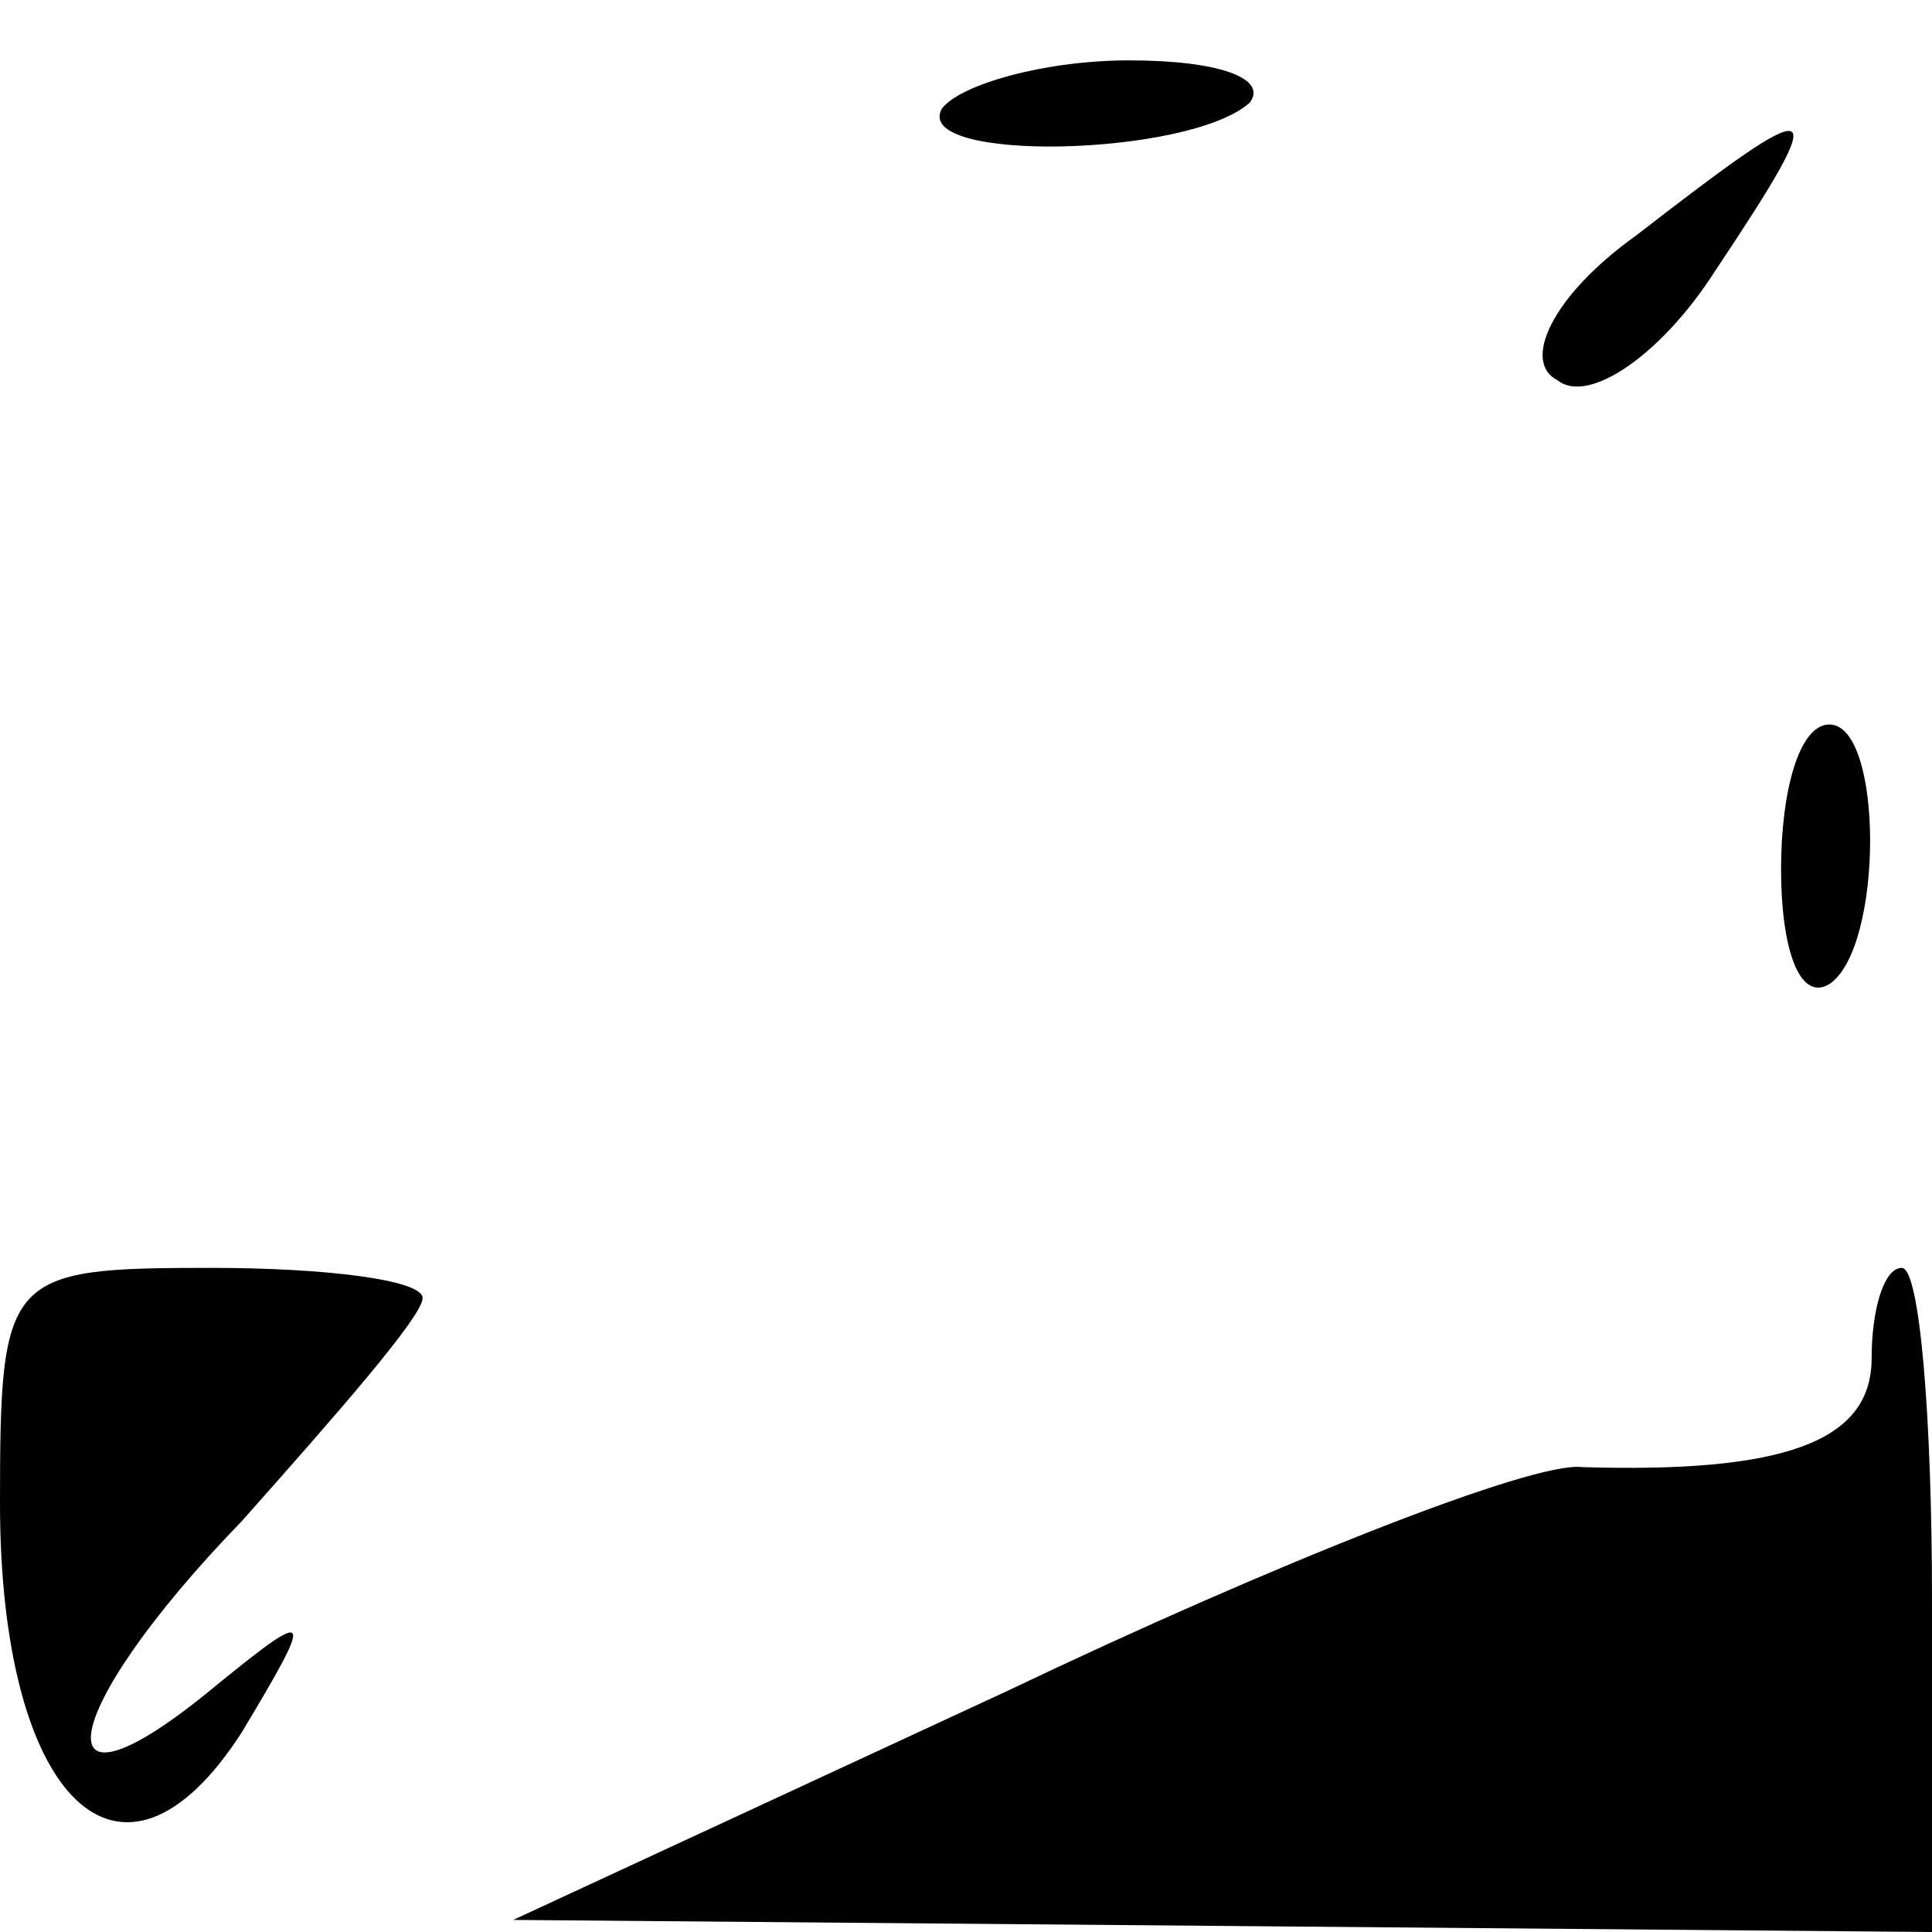 <?xml version="1.0" standalone="no"?>
<!DOCTYPE svg PUBLIC "-//W3C//DTD SVG 20010904//EN"
 "http://www.w3.org/TR/2001/REC-SVG-20010904/DTD/svg10.dtd">
<svg version="1.0" xmlns="http://www.w3.org/2000/svg"
 width="32pt" height="32pt" viewBox="0 0 32 32"
 preserveAspectRatio="xMidYMid meet">
<g transform="translate(0,32) scale(0.1,-0.1)"
fill="#000000" stroke="none">
<path fill="#000000" stroke="none" d="M156 302 c-5 -9 41 -8 51 1 3 4 -5 7
-20 7 -14 0 -28 -4 -31 -8z"/>
<path fill="#000000" stroke="none" d="M271 281 c-14 -10 -19 -21 -13 -24 5
-4 17 4 26 18 20 30 18 30 -13 6z"/>
<path fill="#000000" stroke="none" d="M295 176 c0 -13 3 -22 8 -19 9 6 9 43
0 43 -5 0 -8 -11 -8 -24z"/>
<path fill="#000000" stroke="none" d="M0 71 c0 -49 20 -69 40 -38 12 20 12
21 -4 8 -30 -25 -27 -5 4 27 16 18 30 34 30 37 0 3 -16 5 -35 5 -34 0 -35 -1
-35 -39z"/>
<path fill="#000000" stroke="none" d="M310 95 c0 -14 -15 -19 -48 -18 -8 1
-51 -16 -95 -37 l-82 -38 118 -1 117 -1 0 55 c0 30 -2 55 -5 55 -3 0 -5 -7 -5
-15z"/>
</g>
</svg>
